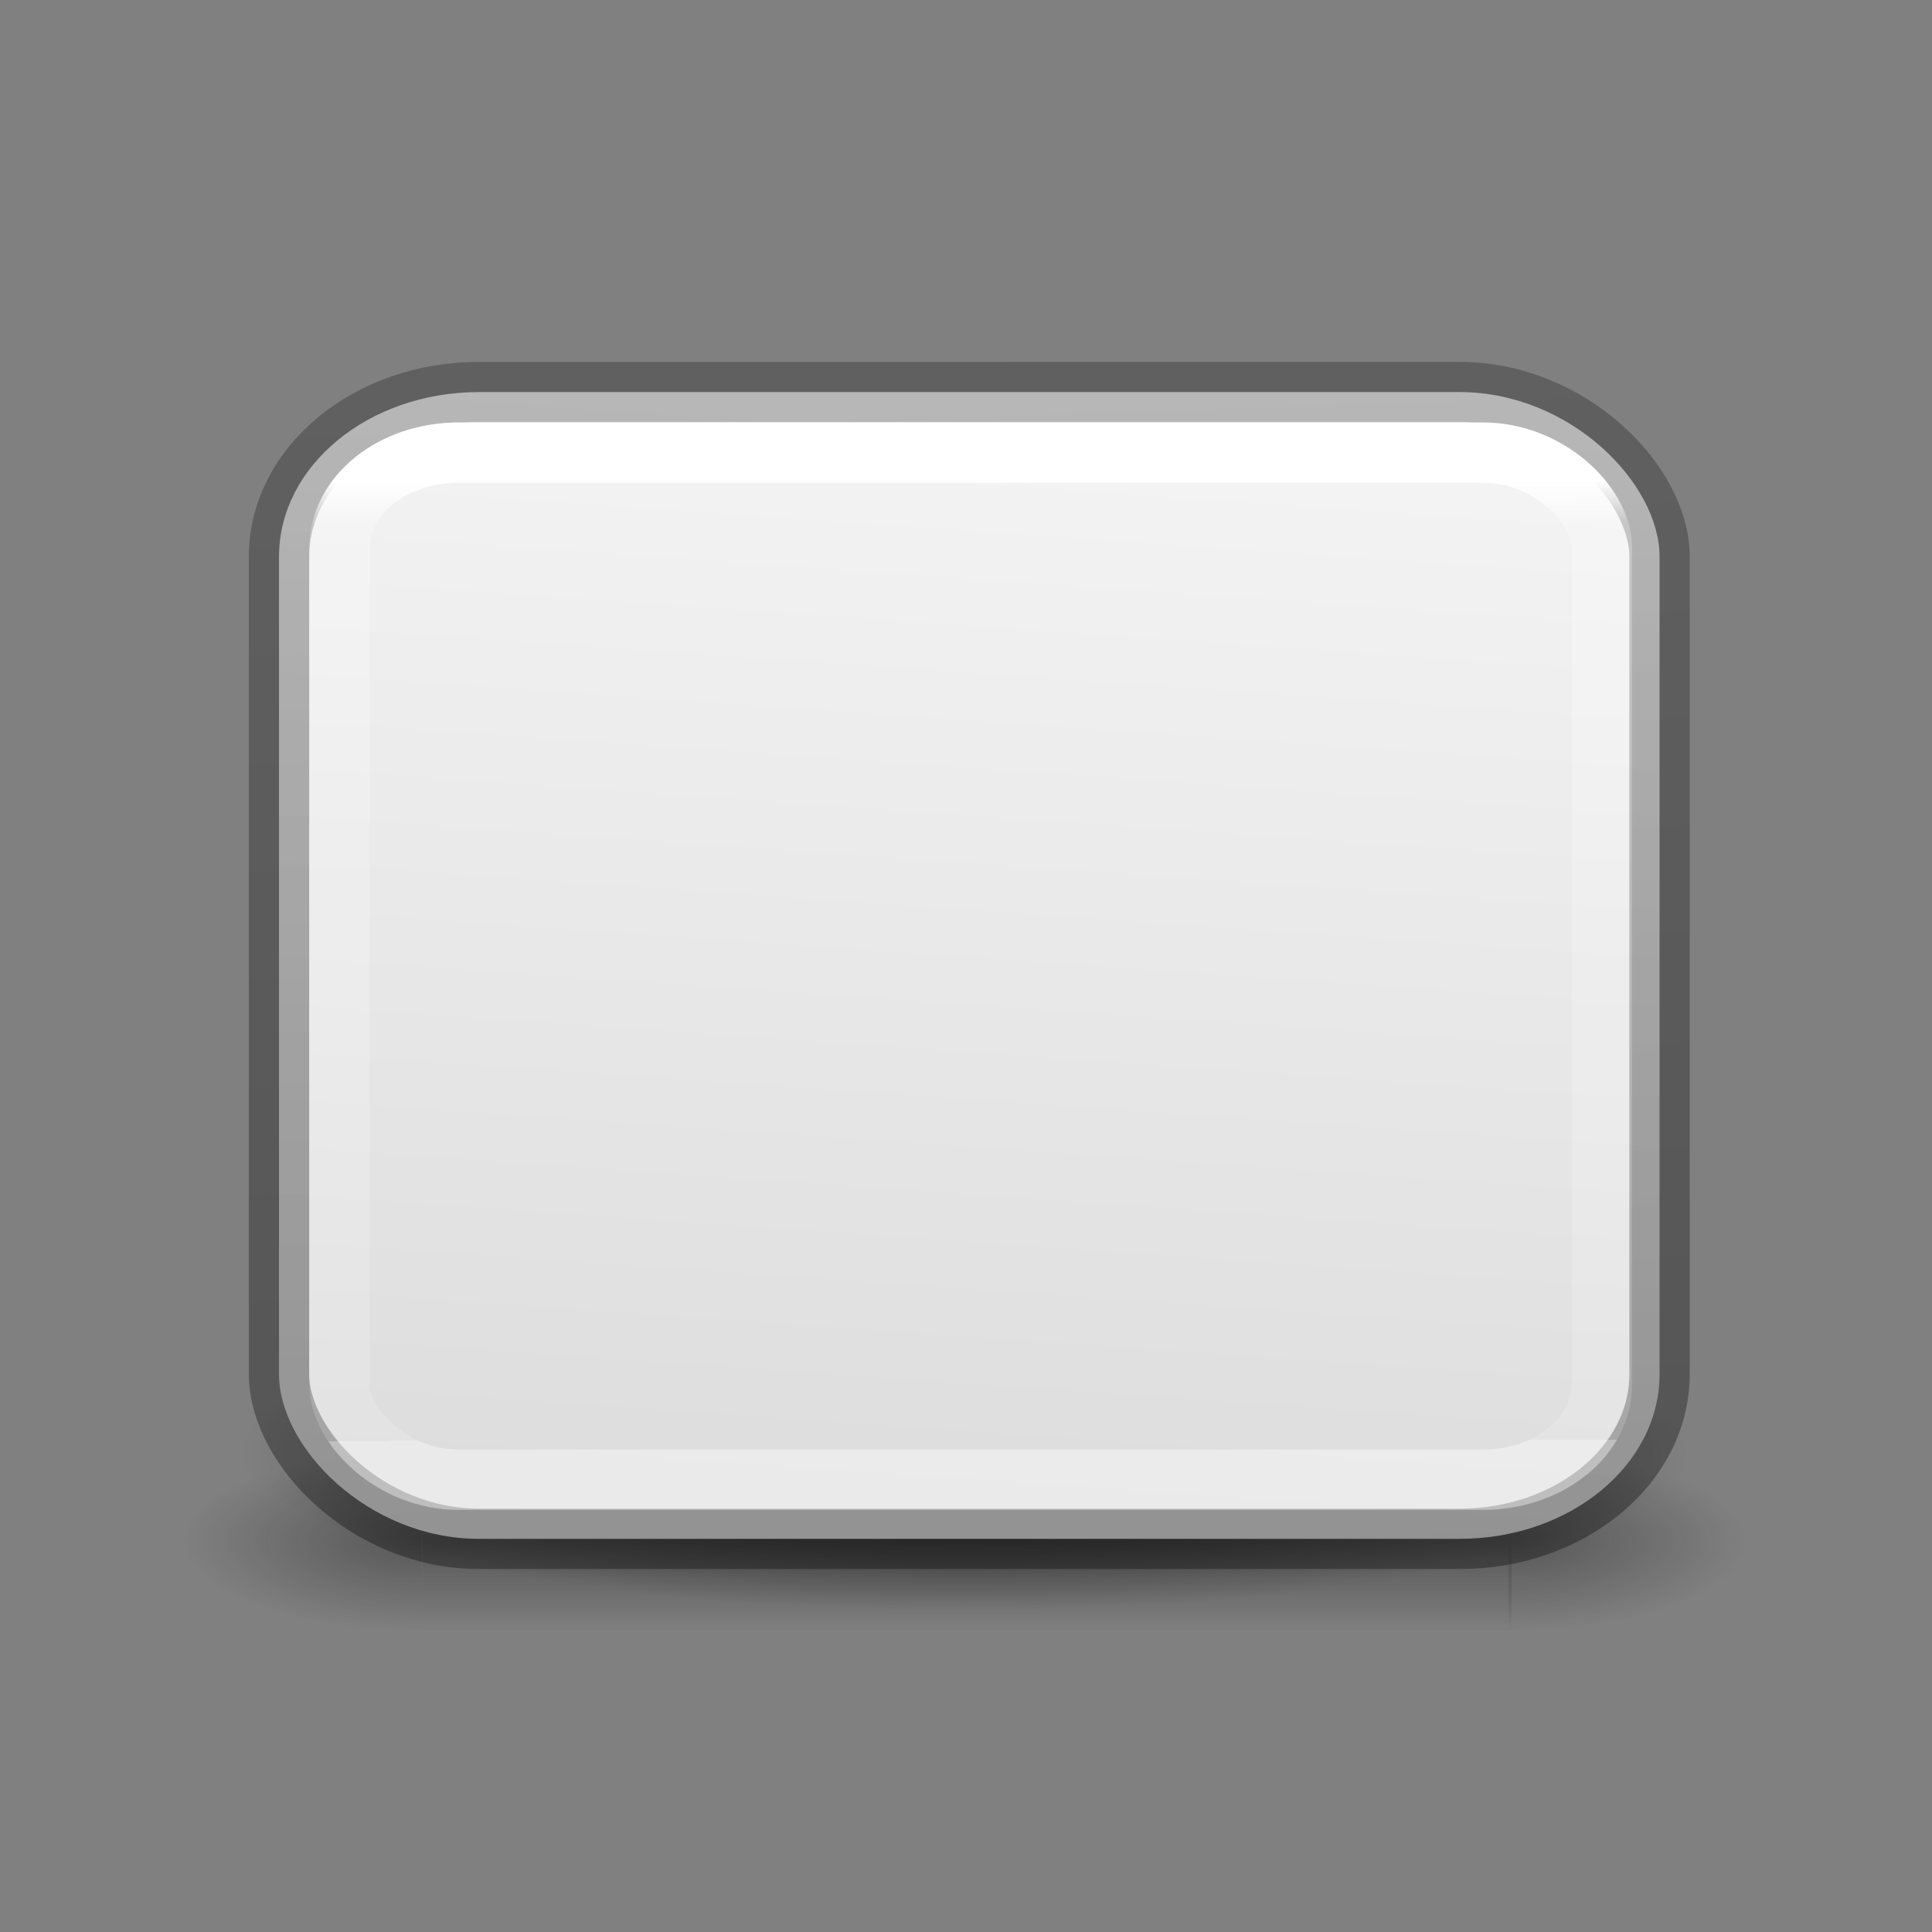<svg height="32" width="32" xmlns="http://www.w3.org/2000/svg" xmlns:xlink="http://www.w3.org/1999/xlink"><rect width="100%" height="100%" fill="#808080" stroke="none"/><radialGradient id="a" cx="4.993" cy="43.5" gradientTransform="matrix(2.004 0 0 1.4 25.455 -17.4)" gradientUnits="userSpaceOnUse" r="2.5" xlink:href="#b"/><linearGradient id="b"><stop offset="0" stop-color="#181818"/><stop offset="1" stop-color="#181818" stop-opacity="0"/></linearGradient><radialGradient id="c" cx="4.993" cy="43.5" gradientTransform="matrix(-2.004 0 0 -1.4 22.679 104.4)" gradientUnits="userSpaceOnUse" r="2.5" xlink:href="#b"/><linearGradient id="d" gradientUnits="userSpaceOnUse" x1="25.058" x2="25.058" y1="47.028" y2="39.999"><stop offset="0" stop-color="#181818" stop-opacity="0"/><stop offset=".5" stop-color="#181818"/><stop offset="1" stop-color="#181818" stop-opacity="0"/></linearGradient><linearGradient id="e" gradientUnits="userSpaceOnUse" x1="11.339" x2="10.322" y1="4.686" y2="19.331"><stop offset="0" stop-color="#f4f4f4"/><stop offset="1" stop-color="#dbdbdb"/></linearGradient><linearGradient id="f" gradientUnits="userSpaceOnUse" x1="6.559" x2="6.051" y1="19.839" y2="3.975"><stop offset="0" stop-opacity=".34"/><stop offset="1" stop-opacity=".247"/></linearGradient><linearGradient id="g" gradientUnits="userSpaceOnUse" x1="12.454" x2="12.468" y1="5.588" y2="17.504"><stop offset="0" stop-color="#fff"/><stop offset=".045" stop-color="#fff" stop-opacity=".235"/><stop offset="1" stop-color="#fff" stop-opacity=".157"/><stop offset="1" stop-color="#fff" stop-opacity=".392"/></linearGradient><radialGradient id="h" cx="2.25" cy="16" gradientTransform="matrix(.533 0 0 .116 10.8 15.813)" gradientUnits="userSpaceOnUse" r="16.875"><stop offset="0"/><stop offset="1" stop-opacity="0"/></radialGradient><g opacity=".4" transform="matrix(.789 0 0 .429 -3 6.857)"><path d="m35.467 40h5v7h-5z" fill="url(#a)"/><path d="m12.667 47h-5v-7h5z" fill="url(#c)"/><path d="m12.667 40h22.867v7h-22.867z" fill="url(#d)"/></g><g transform="matrix(1.333 0 0 1.333 -.023 .517)"><ellipse cx="12" cy="17.675" display="block" fill="url(#h)" fill-rule="evenodd" opacity=".711" rx="9" ry="1.963"/><g stroke-width=".75"><rect fill="url(#e)" height="14.249" rx="2.484" ry="2.046" stroke="url(#f)" stroke-linecap="round" stroke-linejoin="round" width="17.154" x="3.484" y="4.484"/><rect fill="none" height="12.762" rx="1.479" ry="1.184" stroke="url(#g)" width="15.686" x="4.236" y="5.236"/></g></g></svg>